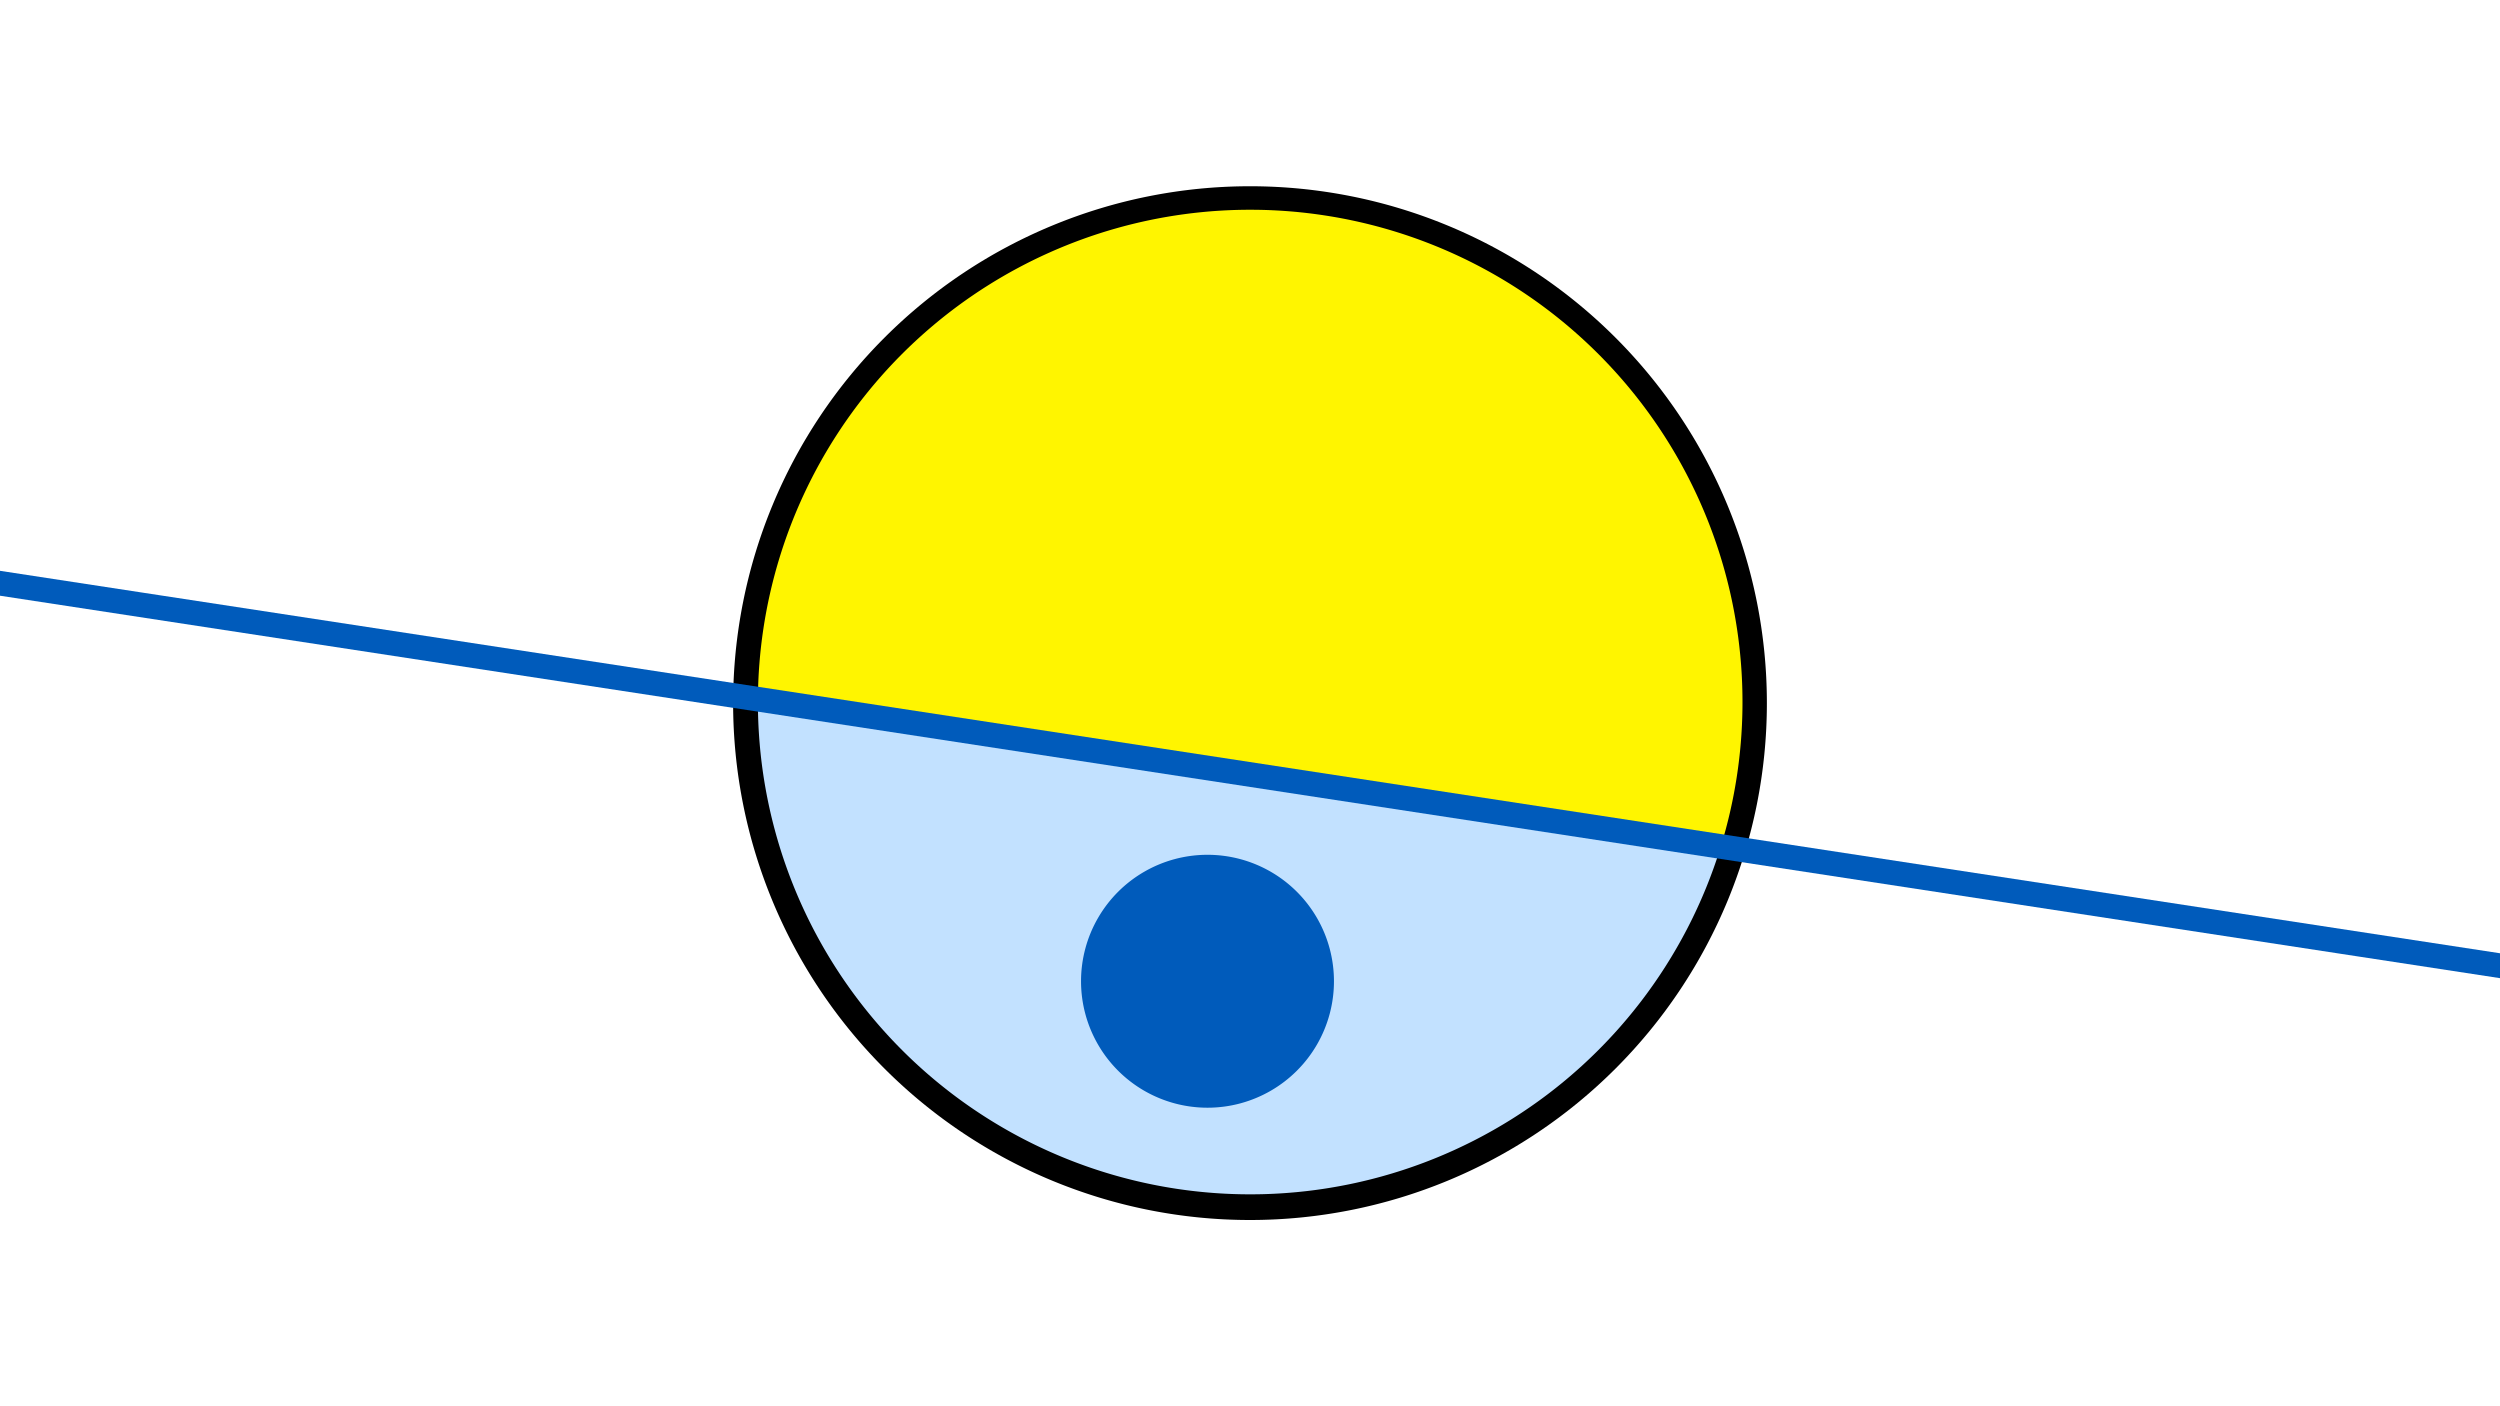 <svg width="1200" height="675" viewBox="-500 -500 1200 675" xmlns="http://www.w3.org/2000/svg"><path d="M-500-500h1200v675h-1200z" fill="#fff"/><path d="M100 85.6a248.1 248.1 0 1 1 0-496.2 248.1 248.1 0 0 1 0 496.2" fill="undefined"/><path d="M326-93.7a236.3 236.3 0 0 1-462.2-70.7z"  fill="#c2e1ff" /><path d="M326-93.7a236.3 236.3 0 1 0-462.2-70.7z"  fill="#fff500" /><path d="M79.6 31.7a60.7 60.7 0 1 1 0-121.4 60.7 60.7 0 0 1 0 121.4" fill="#005bbb"/><path d="M-510,-221.562L710,-34.925" stroke-width="11.812" stroke="#005bbb" /></svg>